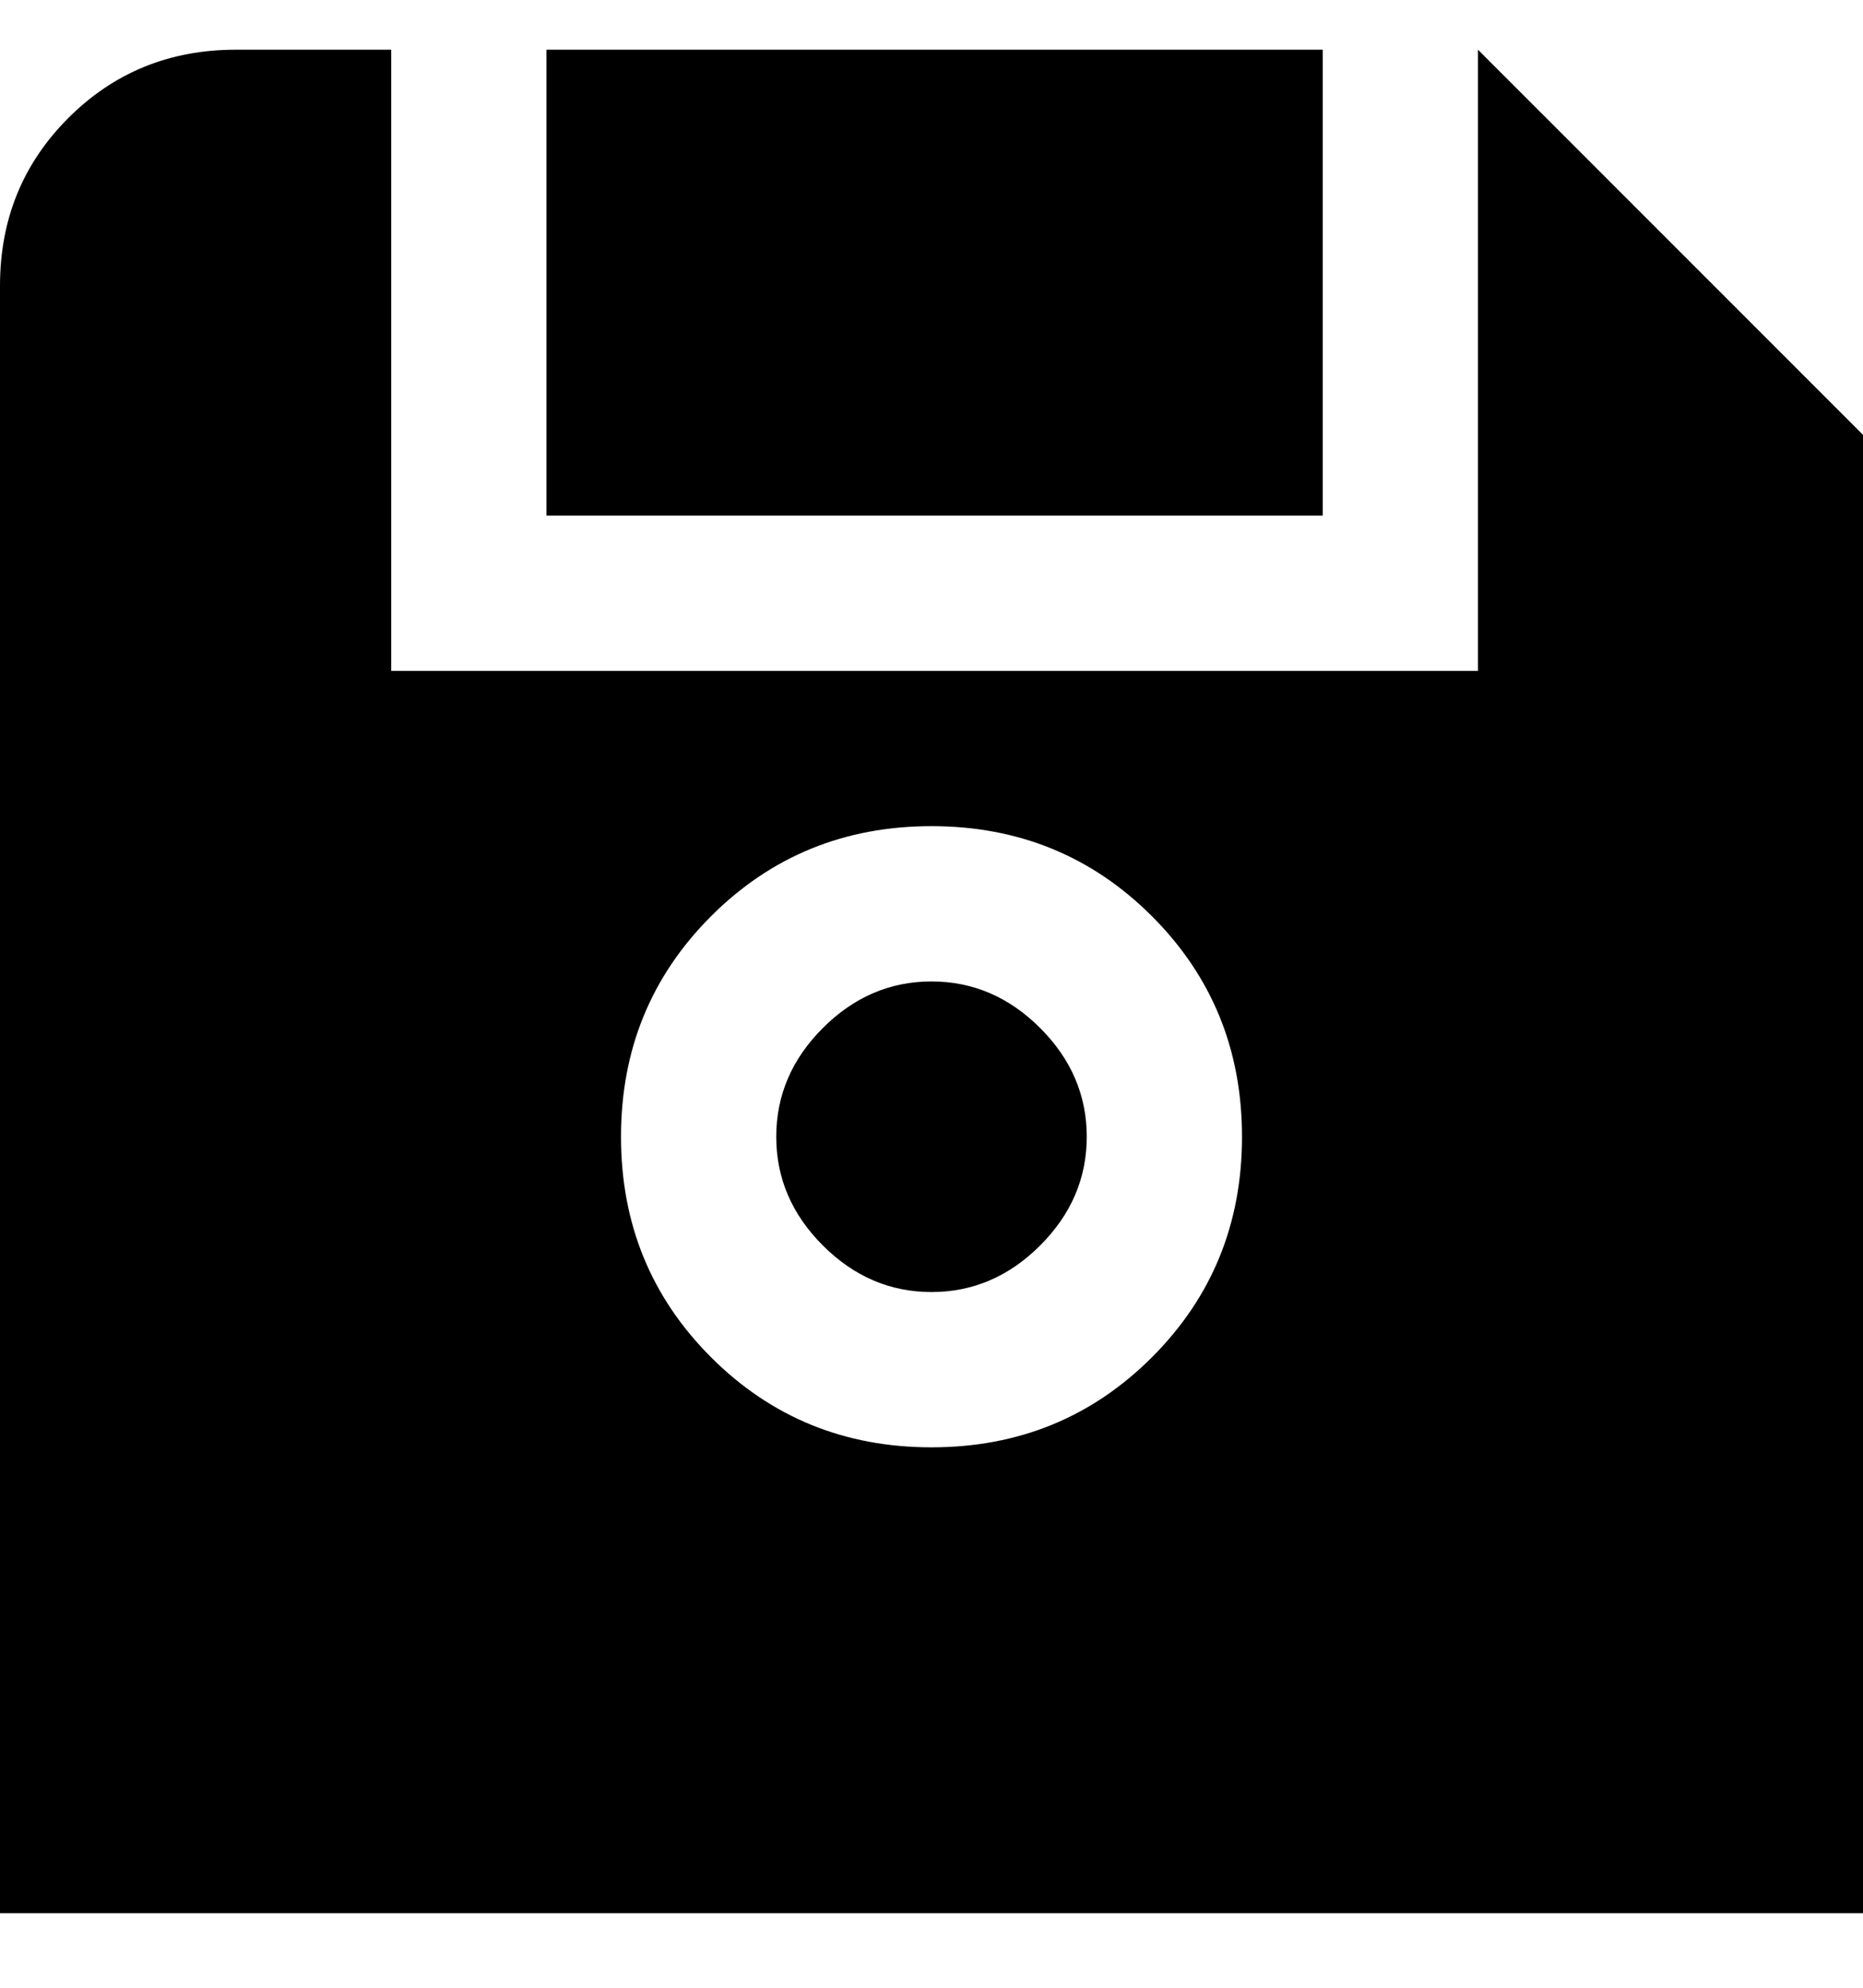 <svg viewBox="0 0 300 320" xmlns="http://www.w3.org/2000/svg"><path d="M88 8h125v75H88V8zm37 175q0 10 7.5 17.5T150 208q10 0 17.5-7.5T175 183q0-10-7.5-17.5T150 158q-10 0-17.5 7.5T125 183zM238 8v100H63V8H38Q22 8 11 19T0 46v262h300V70L238 8zm-88 225q-21 0-35.5-14.5T100 183q0-21 14.5-35.5T150 133q21 0 35.5 14.5T200 183q0 21-14.5 35.5T150 233z"/></svg>